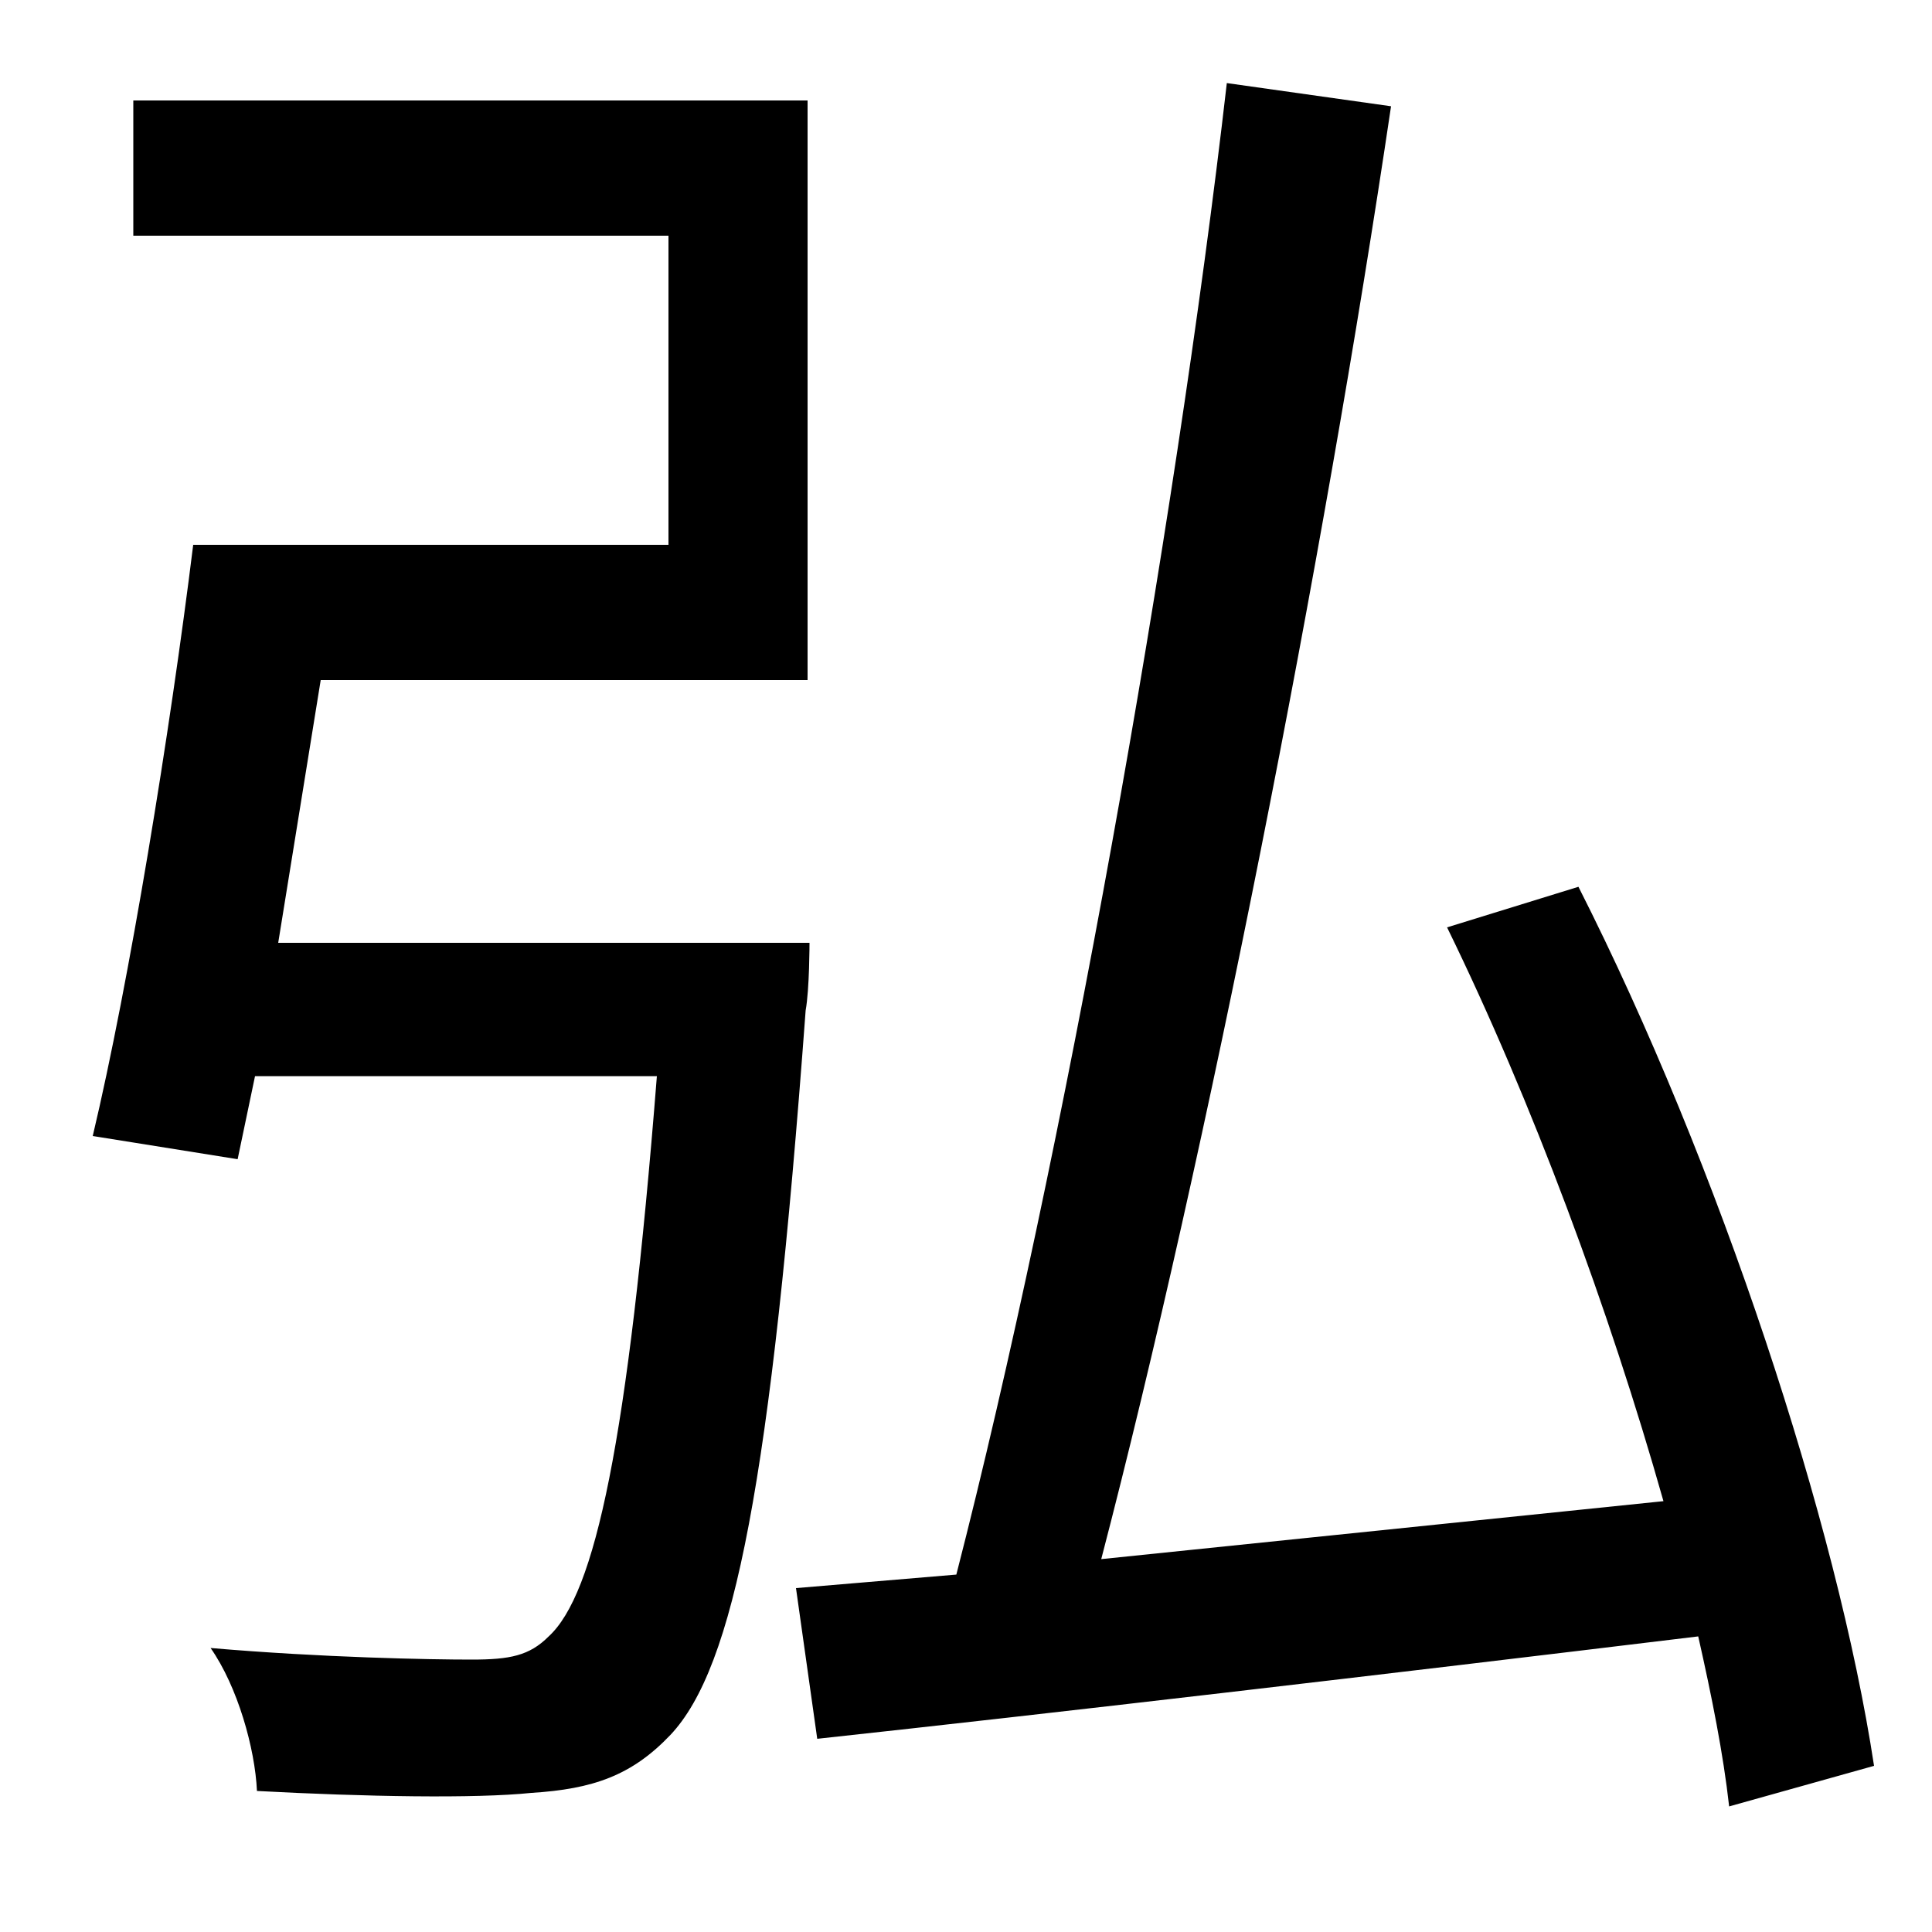 <svg xmlns="http://www.w3.org/2000/svg"
    viewBox="0 0 1000 1000">
  <!--
© 2014-2021 Adobe (http://www.adobe.com/).
Noto is a trademark of Google Inc.
This Font Software is licensed under the SIL Open Font License, Version 1.1. This Font Software is distributed on an "AS IS" BASIS, WITHOUT WARRANTIES OR CONDITIONS OF ANY KIND, either express or implied. See the SIL Open Font License for the specific language, permissions and limitations governing your use of this Font Software.
http://scripts.sil.org/OFL
  -->
<path d="M100 282C88 379 67 508 48 588L123 600 132 557 340 557C325 747 308 825 284 847 274 857 264 859 244 859 223 859 167 858 109 853 123 873 132 905 133 927 189 930 246 931 275 928 307 926 327 919 347 898 380 863 399 767 417 523 419 512 419 488 419 488L144 488 166 352 418 352 418 52 69 52 69 122 346 122 346 282ZM749 480C793 570 833 678 861 777L570 807C625 596 685 291 720 55L635 43C608 278 550 601 495 815L412 822 423 900C543 887 714 867 879 847 886 878 892 908 895 935L970 914C951 789 890 603 817 459Z"/>
</svg>